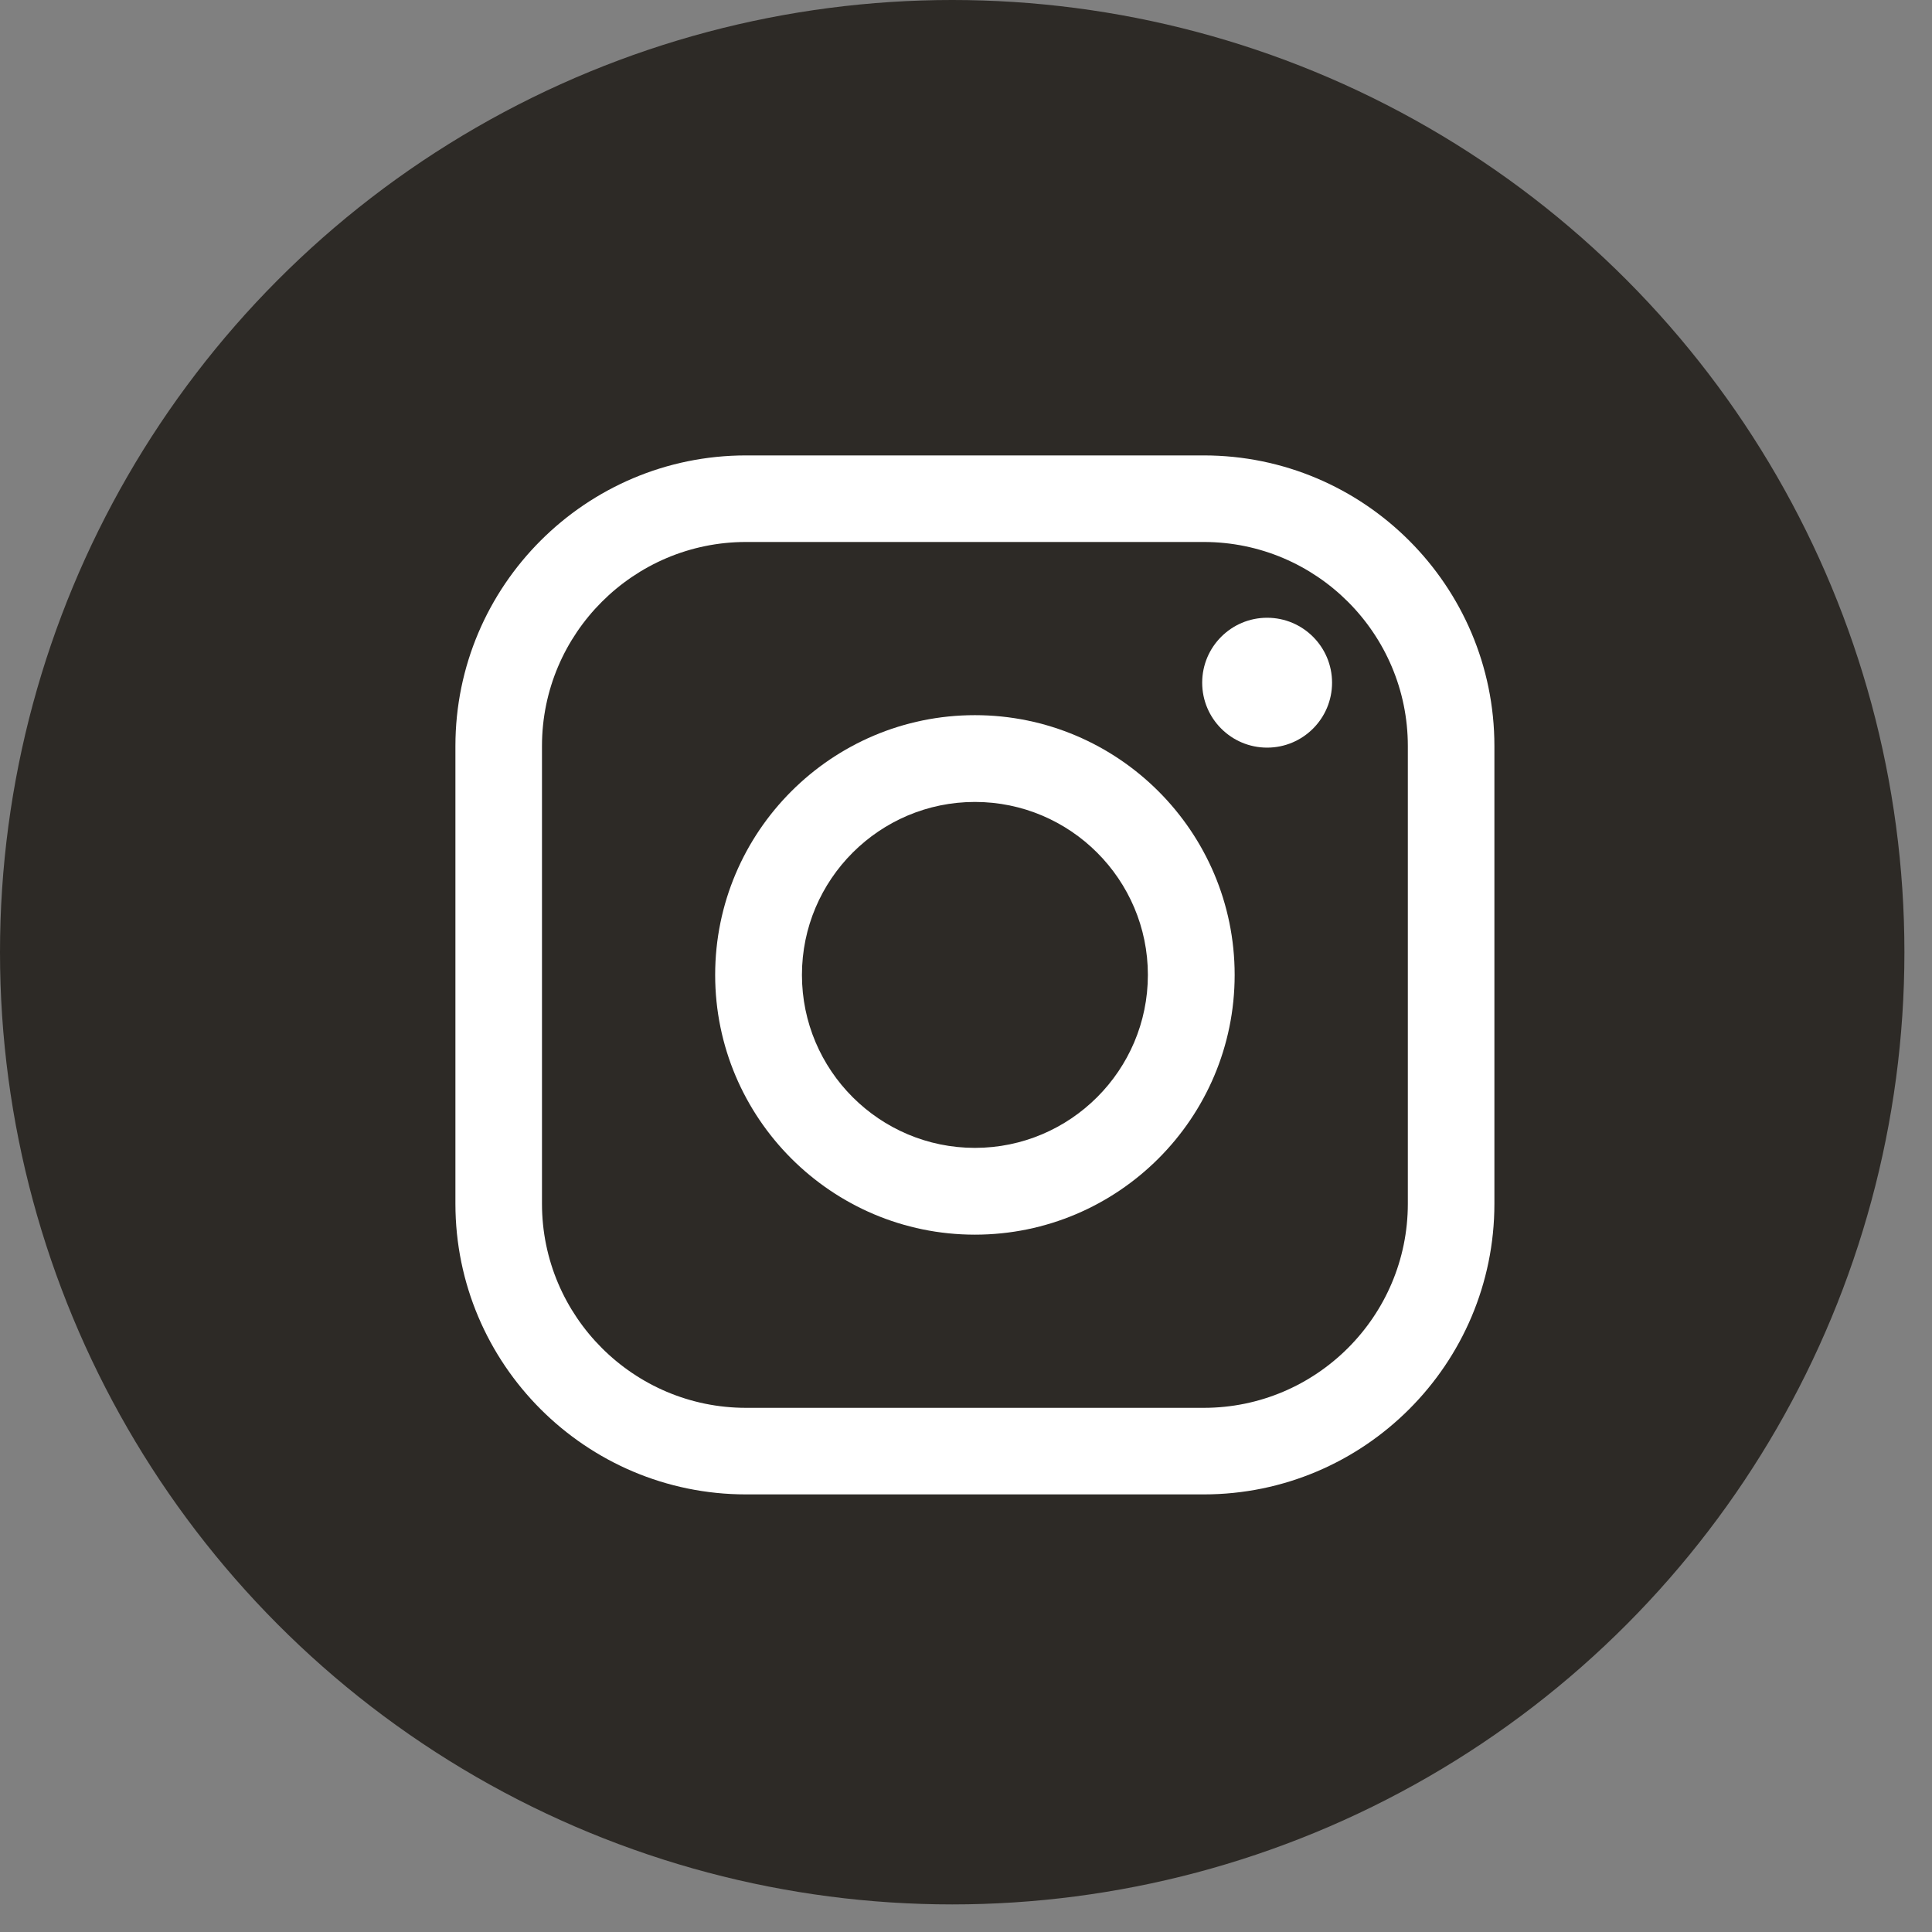 <svg width="36" height="36" viewBox="0 0 36 36" version="1.1" xmlns="http://www.w3.org/2000/svg" xmlns:xlink="http://www.w3.org/1999/xlink"><rect x="0" y="0" width="36" height="36" fill="#808080" stroke="none"/><g id=" " stroke="none" stroke-width="1" fill="none" fill-rule="evenodd"><g transform="translate(-198, -1996)" fill="none"><g transform="translate(178, 1242)" fill="none"><g id=" " transform="translate(20, 754)" fill="none"><circle fill="#2D2A26" cx="17.743" cy="17.743" r="17.743"></circle><g id="Group-4" transform="translate(8.486, 8.486)" fill="#FFFFFF"><path d="M5.415,1.613 C3.319,1.613 1.613,3.319 1.613,5.415 L1.613,13.944 C1.613,16.041 3.319,17.747 5.415,17.747 L13.944,17.747 C16.041,17.747 17.747,16.041 17.747,13.944 L17.747,5.415 C17.747,3.319 16.041,1.613 13.944,1.613 L5.415,1.613 Z M13.944,19.36 L5.415,19.36 C2.429,19.36 -2.6036316e-14,16.931 -2.6036316e-14,13.944 L-2.6036316e-14,5.415 C-2.6036316e-14,2.429 2.429,-9.72936017e-14 5.415,-9.72936017e-14 L13.944,-9.72936017e-14 C16.931,-9.72936017e-14 19.36,2.429 19.36,5.415 L19.36,13.944 C19.36,16.931 16.931,19.36 13.944,19.36 L13.944,19.36 Z" id=" " fill="#FFFFFF"></path><path d="M9.68,6.457 C7.903,6.457 6.457,7.903 6.457,9.68 C6.457,11.457 7.903,12.903 9.68,12.903 C11.457,12.903 12.903,11.457 12.903,9.68 C12.903,7.903 11.457,6.457 9.68,6.457 M9.68,14.52 C7.011,14.52 4.84,12.349 4.84,9.68 C4.84,7.011 7.011,4.84 9.68,4.84 C12.349,4.84 14.52,7.011 14.52,9.68 C14.52,12.349 12.349,14.52 9.68,14.52" id=" " fill="#FFFFFF"></path><path d="M16.335,4.235 C16.335,4.903 15.793,5.445 15.125,5.445 C14.457,5.445 13.915,4.903 13.915,4.235 C13.915,3.567 14.457,3.025 15.125,3.025 C15.793,3.025 16.335,3.567 16.335,4.235" id=" " fill="#FFFFFF"></path></g></g></g></g></g></svg>